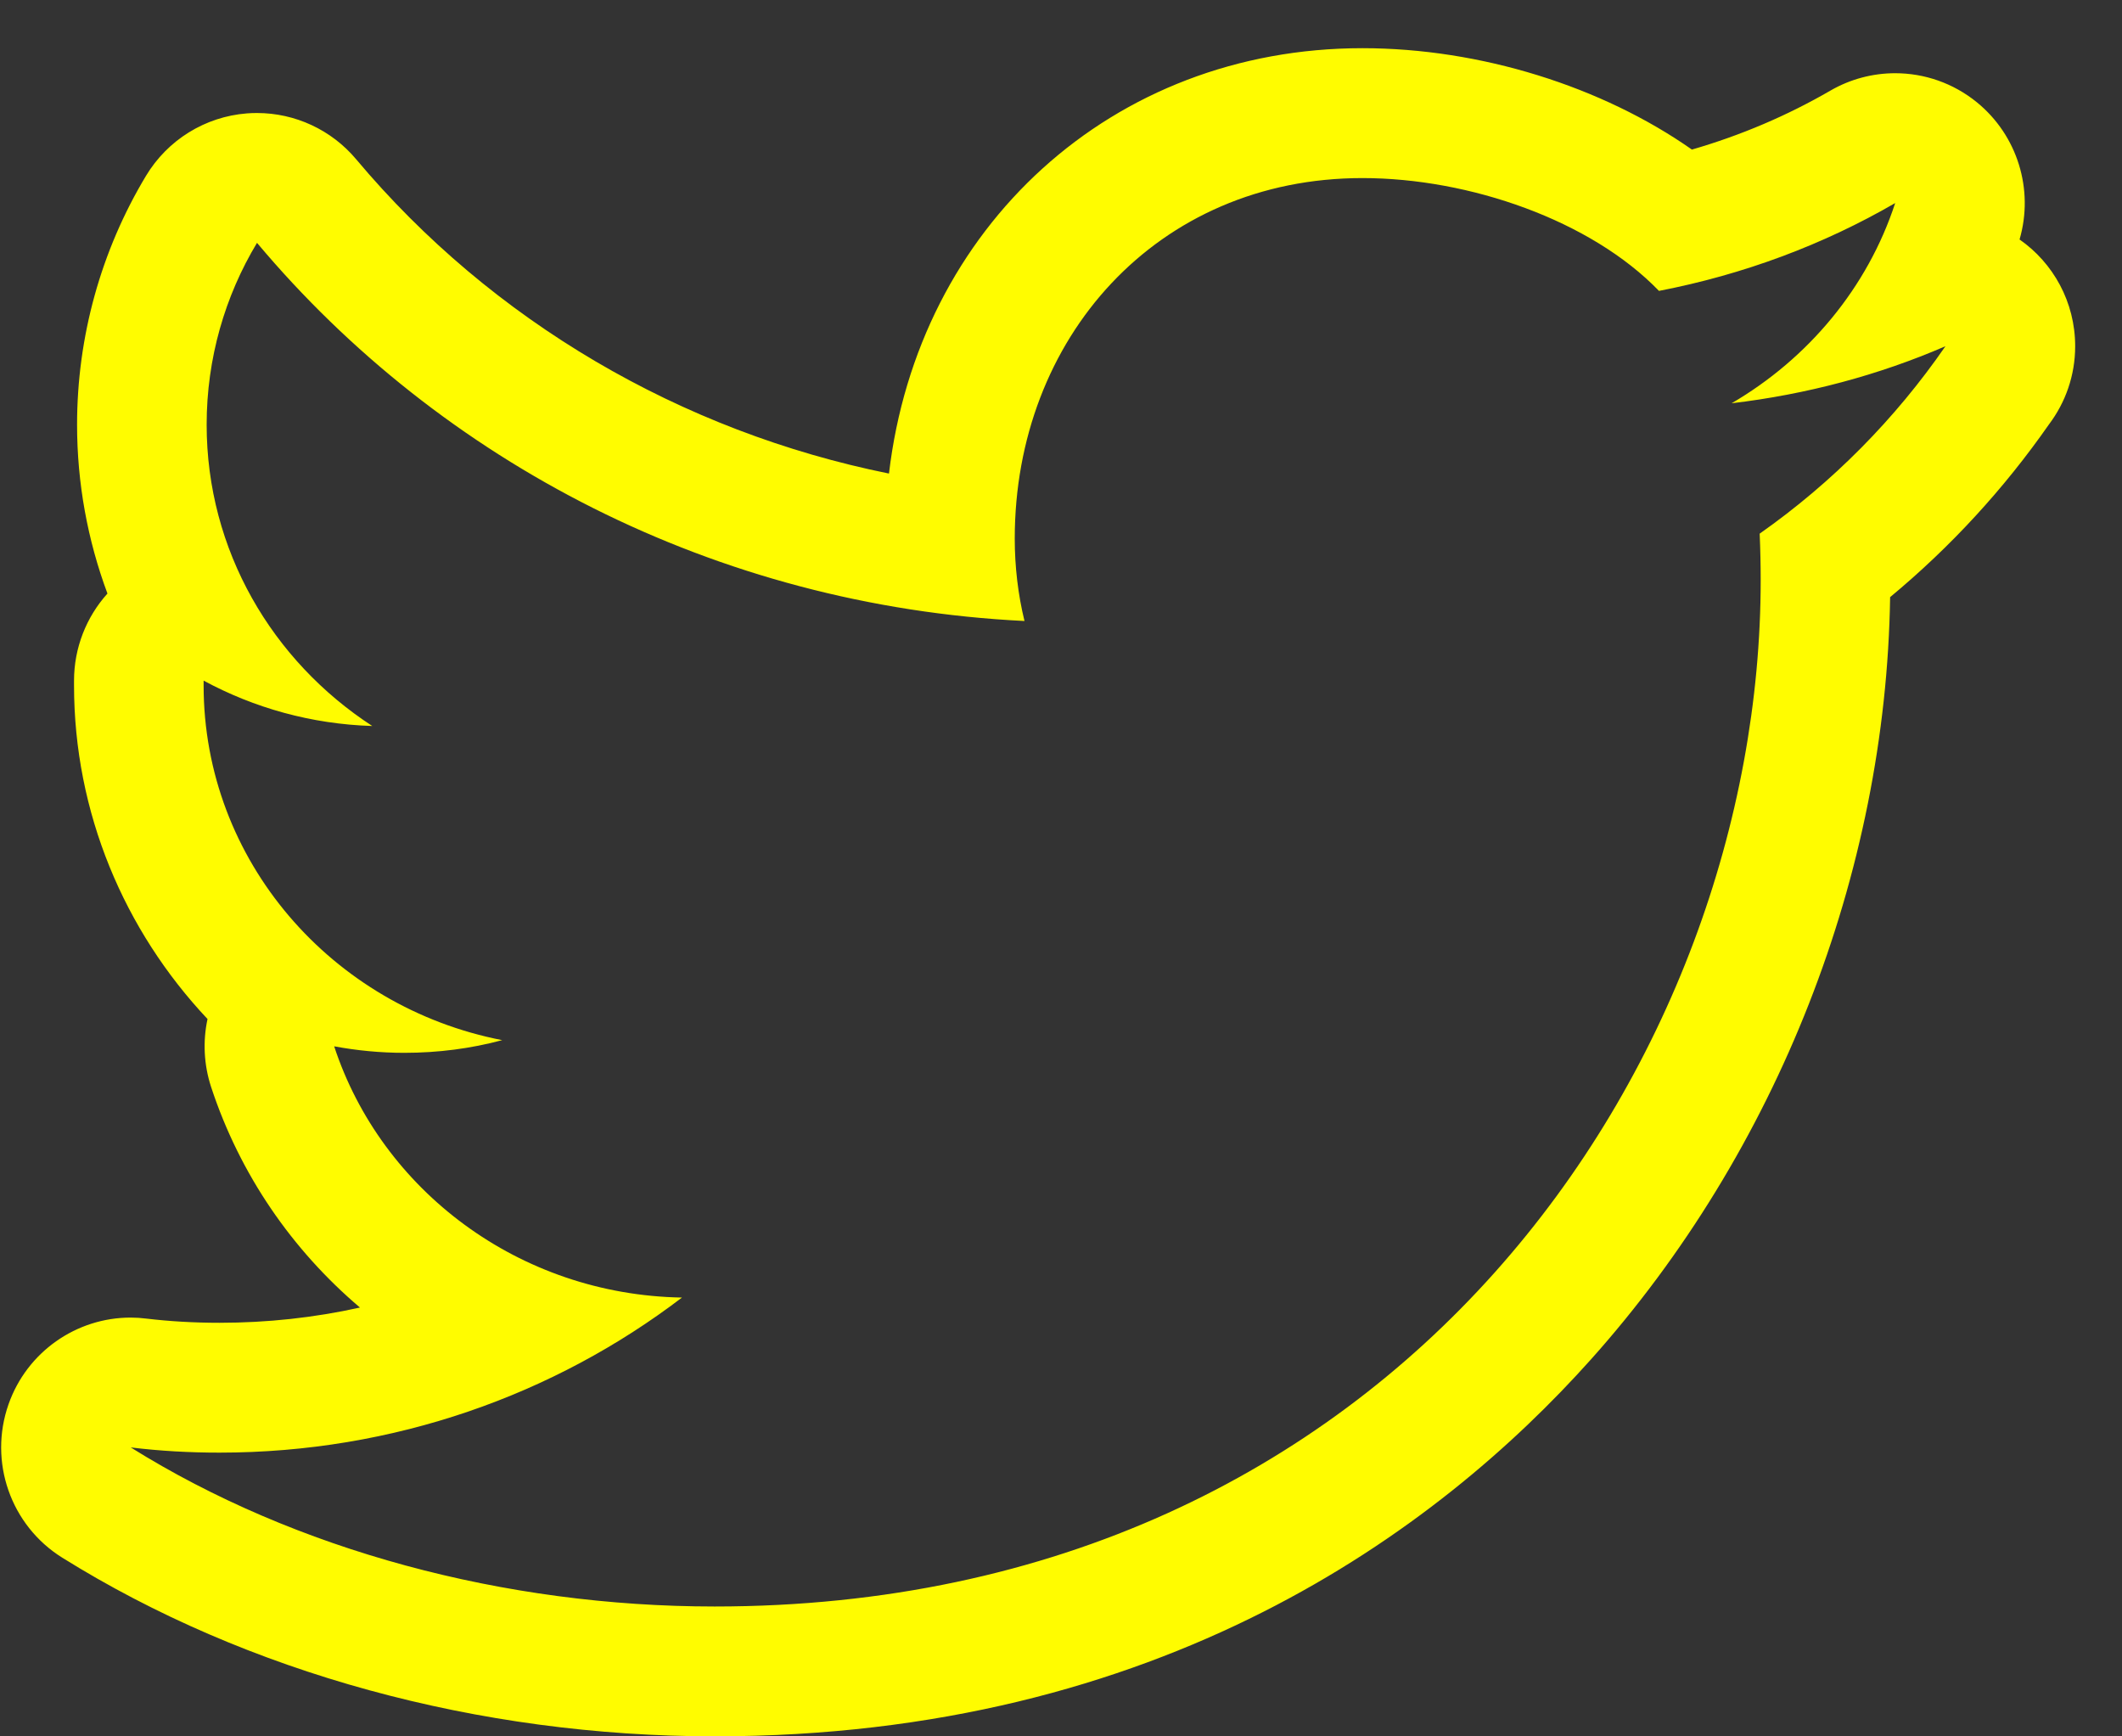 <svg width="44" height="36" viewBox="0 0 44 36" fill="none" xmlns="http://www.w3.org/2000/svg">
<rect x="0" y="0" width="44" height="36" fill="#333333" stroke="none"/>
<path fill-rule="evenodd" clip-rule="evenodd" d="M28.25 3.692C30.469 3.692 32.988 4.569 34.399 6.031C36.154 5.692 37.81 5.072 39.297 4.21C38.723 5.963 37.497 7.432 35.905 8.361C37.463 8.176 38.956 7.777 40.339 7.178C39.302 8.681 37.996 10.004 36.487 11.064C36.501 11.385 36.508 11.708 36.508 12.031C36.508 21.948 29.018 33.307 14.818 33.307C10.46 33.307 6.124 32.14 2.711 30.009C3.314 30.083 3.928 30.117 4.55 30.117C8.167 30.117 11.496 28.918 14.141 26.902C10.759 26.844 7.908 24.672 6.929 21.693C7.399 21.78 7.884 21.828 8.383 21.828C9.083 21.828 9.768 21.739 10.413 21.565C6.882 20.878 4.222 17.844 4.222 14.208C4.222 14.174 4.222 14.142 4.222 14.111C5.263 14.674 6.452 15.013 7.719 15.052C5.646 13.703 4.285 11.411 4.285 8.805C4.285 7.429 4.665 6.139 5.329 5.035C9.135 9.57 14.826 12.56 21.243 12.875C21.109 12.326 21.041 11.747 21.041 11.166C21.041 7.019 23.984 3.692 28.25 3.692ZM40.339 7.178H40.345H40.339ZM28.25 0.999C23.055 0.999 19.036 4.706 18.433 9.818C14.123 8.948 10.202 6.658 7.385 3.302C6.872 2.691 6.118 2.343 5.329 2.343C5.259 2.343 5.188 2.345 5.118 2.351C4.253 2.419 3.475 2.901 3.027 3.646C2.092 5.201 1.598 6.985 1.598 8.805C1.598 10.018 1.817 11.201 2.228 12.306C1.788 12.794 1.535 13.435 1.535 14.111V14.208C1.535 16.846 2.575 19.292 4.303 21.127C4.204 21.587 4.226 22.073 4.377 22.535C4.974 24.352 6.059 25.917 7.464 27.109C6.52 27.318 5.545 27.425 4.55 27.425C4.024 27.425 3.514 27.395 3.035 27.338C2.926 27.324 2.817 27.317 2.709 27.317C1.583 27.317 0.559 28.028 0.177 29.114C-0.242 30.305 0.221 31.628 1.291 32.295C5.119 34.683 9.923 35.999 14.818 35.999C24.061 35.999 29.801 31.749 32.989 28.184C36.855 23.861 39.105 18.12 39.192 12.38C40.446 11.34 41.55 10.14 42.487 8.797C42.827 8.346 43.029 7.786 43.029 7.178C43.029 6.261 42.573 5.451 41.876 4.965C42.178 3.928 41.832 2.806 40.991 2.121C40.501 1.722 39.901 1.518 39.297 1.518C38.835 1.518 38.371 1.637 37.953 1.879C37.055 2.399 36.094 2.808 35.082 3.101C33.222 1.796 30.699 0.999 28.25 0.999Z" fill="#FFFC00"/>
</svg>
